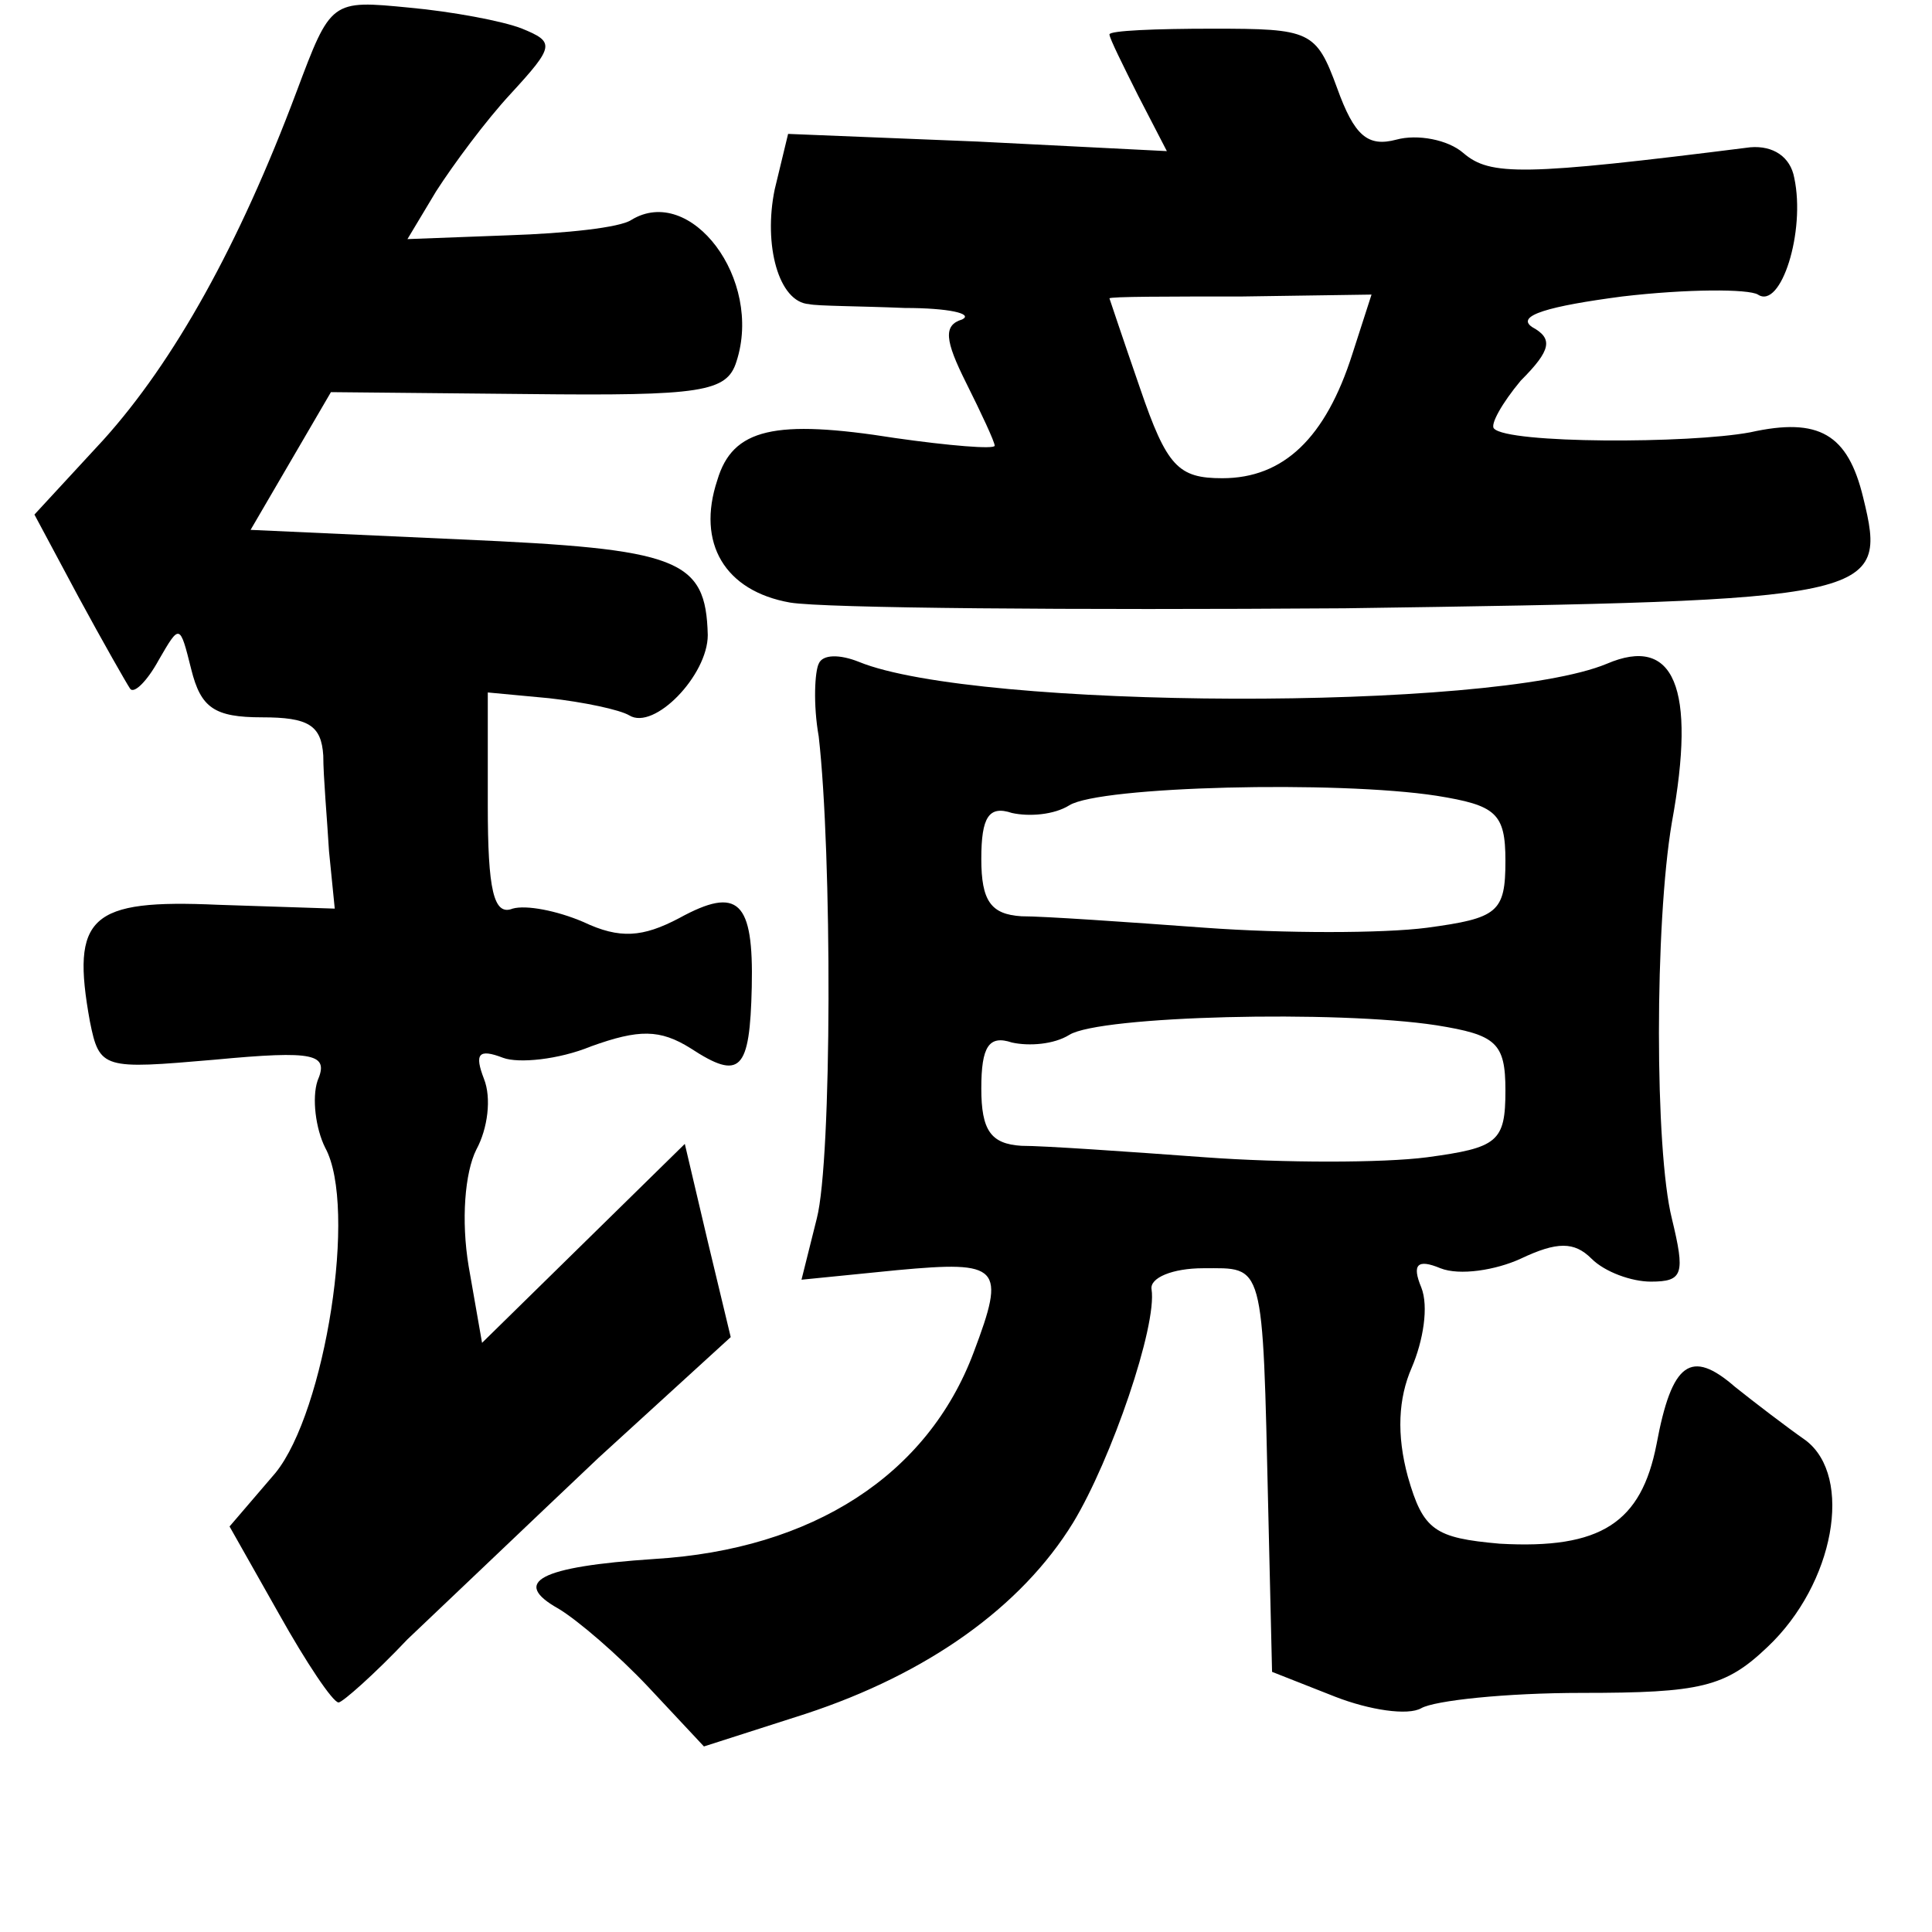 <?xml version="1.0" standalone="no"?>
<!DOCTYPE svg PUBLIC "-//W3C//DTD SVG 20010904//EN"
 "http://www.w3.org/TR/2001/REC-SVG-20010904/DTD/svg10.dtd">
<svg version="1.0" xmlns="http://www.w3.org/2000/svg"
 width="101pt" height="101pt" viewBox="0 0 101 101"
 preserveAspectRatio="xMidYMid meet">
<g transform="translate(0,101) scale(0.1,-0.1)"
fill="#000000" stroke="none">
<path d="M155 962 c-30 -80 -64 -141 -101 -182 l-36 -39 23 -43 c13 -24 25
-45 27 -48 2 -3 9 4 15 15 11 19 11 19 17 -5 5 -20 12 -25 37 -25 24 0 31 -4
32 -20 0 -11 2 -33 3 -50 l3 -30 -61 2 c-67 3 -77 -6 -67 -61 5 -25 7 -25 65
-20 53 5 60 3 54 -11 -3 -9 -1 -25 4 -35 17 -31 0 -138 -26 -170 l-24 -28 26
-46 c14 -25 28 -46 31 -46 2 0 19 15 36 33 18 17 63 60 100 95 l69 63 -12 50
-12 51 -53 -52 -53 -52 -7 40 c-4 24 -2 49 4 61 6 11 8 27 4 37 -5 13 -3 16
10 11 8 -3 29 -1 46 6 25 9 36 9 52 -1 26 -17 31 -12 32 32 1 45 -7 53 -38 36
-19 -10 -31 -11 -50 -2 -14 6 -30 9 -37 7 -10 -4 -13 10 -13 54 l0 59 32 -3
c18 -2 37 -6 42 -9 13 -8 41 21 41 42 -1 40 -15 45 -129 50 l-110 5 21 36 21
36 103 -1 c91 -1 104 1 109 17 14 43 -24 93 -55 74 -6 -4 -34 -7 -64 -8 l-53
-2 15 25 c9 14 26 37 39 51 23 25 23 27 6 34 -10 4 -37 9 -59 11 -41 4 -41 4
-59 -44z"/>
<path d="M580 992 c0 -2 7 -16 15 -32 l15 -29 -99 5 -99 4 -7 -29 c-6 -29 2
-59 18 -60 4 -1 26 -1 50 -2 23 0 36 -3 30 -6 -10 -3 -9 -11 2 -33 8 -16 15
-31 15 -33 0 -2 -24 0 -52 4 -63 10 -85 5 -93 -22 -11 -33 4 -58 38 -64 18 -3
148 -4 290 -3 279 4 284 5 271 58 -8 33 -23 42 -59 34 -32 -6 -127 -6 -134 2
-2 2 4 13 14 25 16 16 17 22 6 28 -9 6 9 11 47 16 34 4 66 4 71 1 12 -8 25 33
19 61 -2 11 -11 17 -23 16 -119 -15 -136 -15 -150 -3 -8 7 -24 10 -35 7 -15
-4 -22 2 -31 27 -11 30 -14 31 -65 31 -30 0 -54 -1 -54 -3z m127 -167 c-14
-44 -36 -65 -68 -65 -23 0 -29 6 -43 47 -9 26 -16 47 -16 47 0 1 31 1 69 1
l68 1 -10 -31z"/>
<path d="M428 663 c-2 -4 -3 -21 0 -38 7 -61 7 -221 -1 -252 l-8 -32 50 5 c54
5 57 2 40 -43 -24 -64 -84 -103 -167 -108 -60 -4 -75 -12 -50 -26 10 -6 31
-24 47 -41 l29 -31 53 17 c64 21 113 56 140 100 20 33 44 103 41 122 -1 6 11
11 27 11 32 0 31 5 34 -126 l2 -85 33 -13 c18 -7 38 -10 45 -6 7 4 44 8 84 8
62 0 75 3 97 24 35 33 45 89 20 108 -10 7 -27 20 -37 28 -23 20 -33 13 -41
-30 -8 -41 -29 -55 -82 -52 -34 3 -40 7 -48 35 -6 22 -5 41 2 57 6 14 9 32 5
42 -5 12 -2 15 10 10 10 -4 29 -1 42 5 19 9 28 9 37 0 7 -7 21 -12 31 -12 17
0 18 4 11 33 -9 36 -9 154 0 207 13 71 1 98 -34 83 -60 -25 -330 -24 -391 1
-10 4 -19 4 -21 -1z m323 -69 c31 -5 36 -9 36 -34 0 -27 -4 -30 -41 -35 -23
-3 -75 -3 -116 0 -41 3 -84 6 -96 6 -16 1 -21 8 -21 30 0 22 4 28 16 24 9 -2
22 -1 30 4 16 10 140 13 192 5z m0 -120 c31 -5 36 -9 36 -34 0 -27 -4 -30 -41
-35 -23 -3 -75 -3 -116 0 -41 3 -84 6 -96 6 -16 1 -21 8 -21 30 0 22 4 28 16
24 9 -2 22 -1 30 4 16 10 140 13 192 5z"/>
</g>
</svg>
